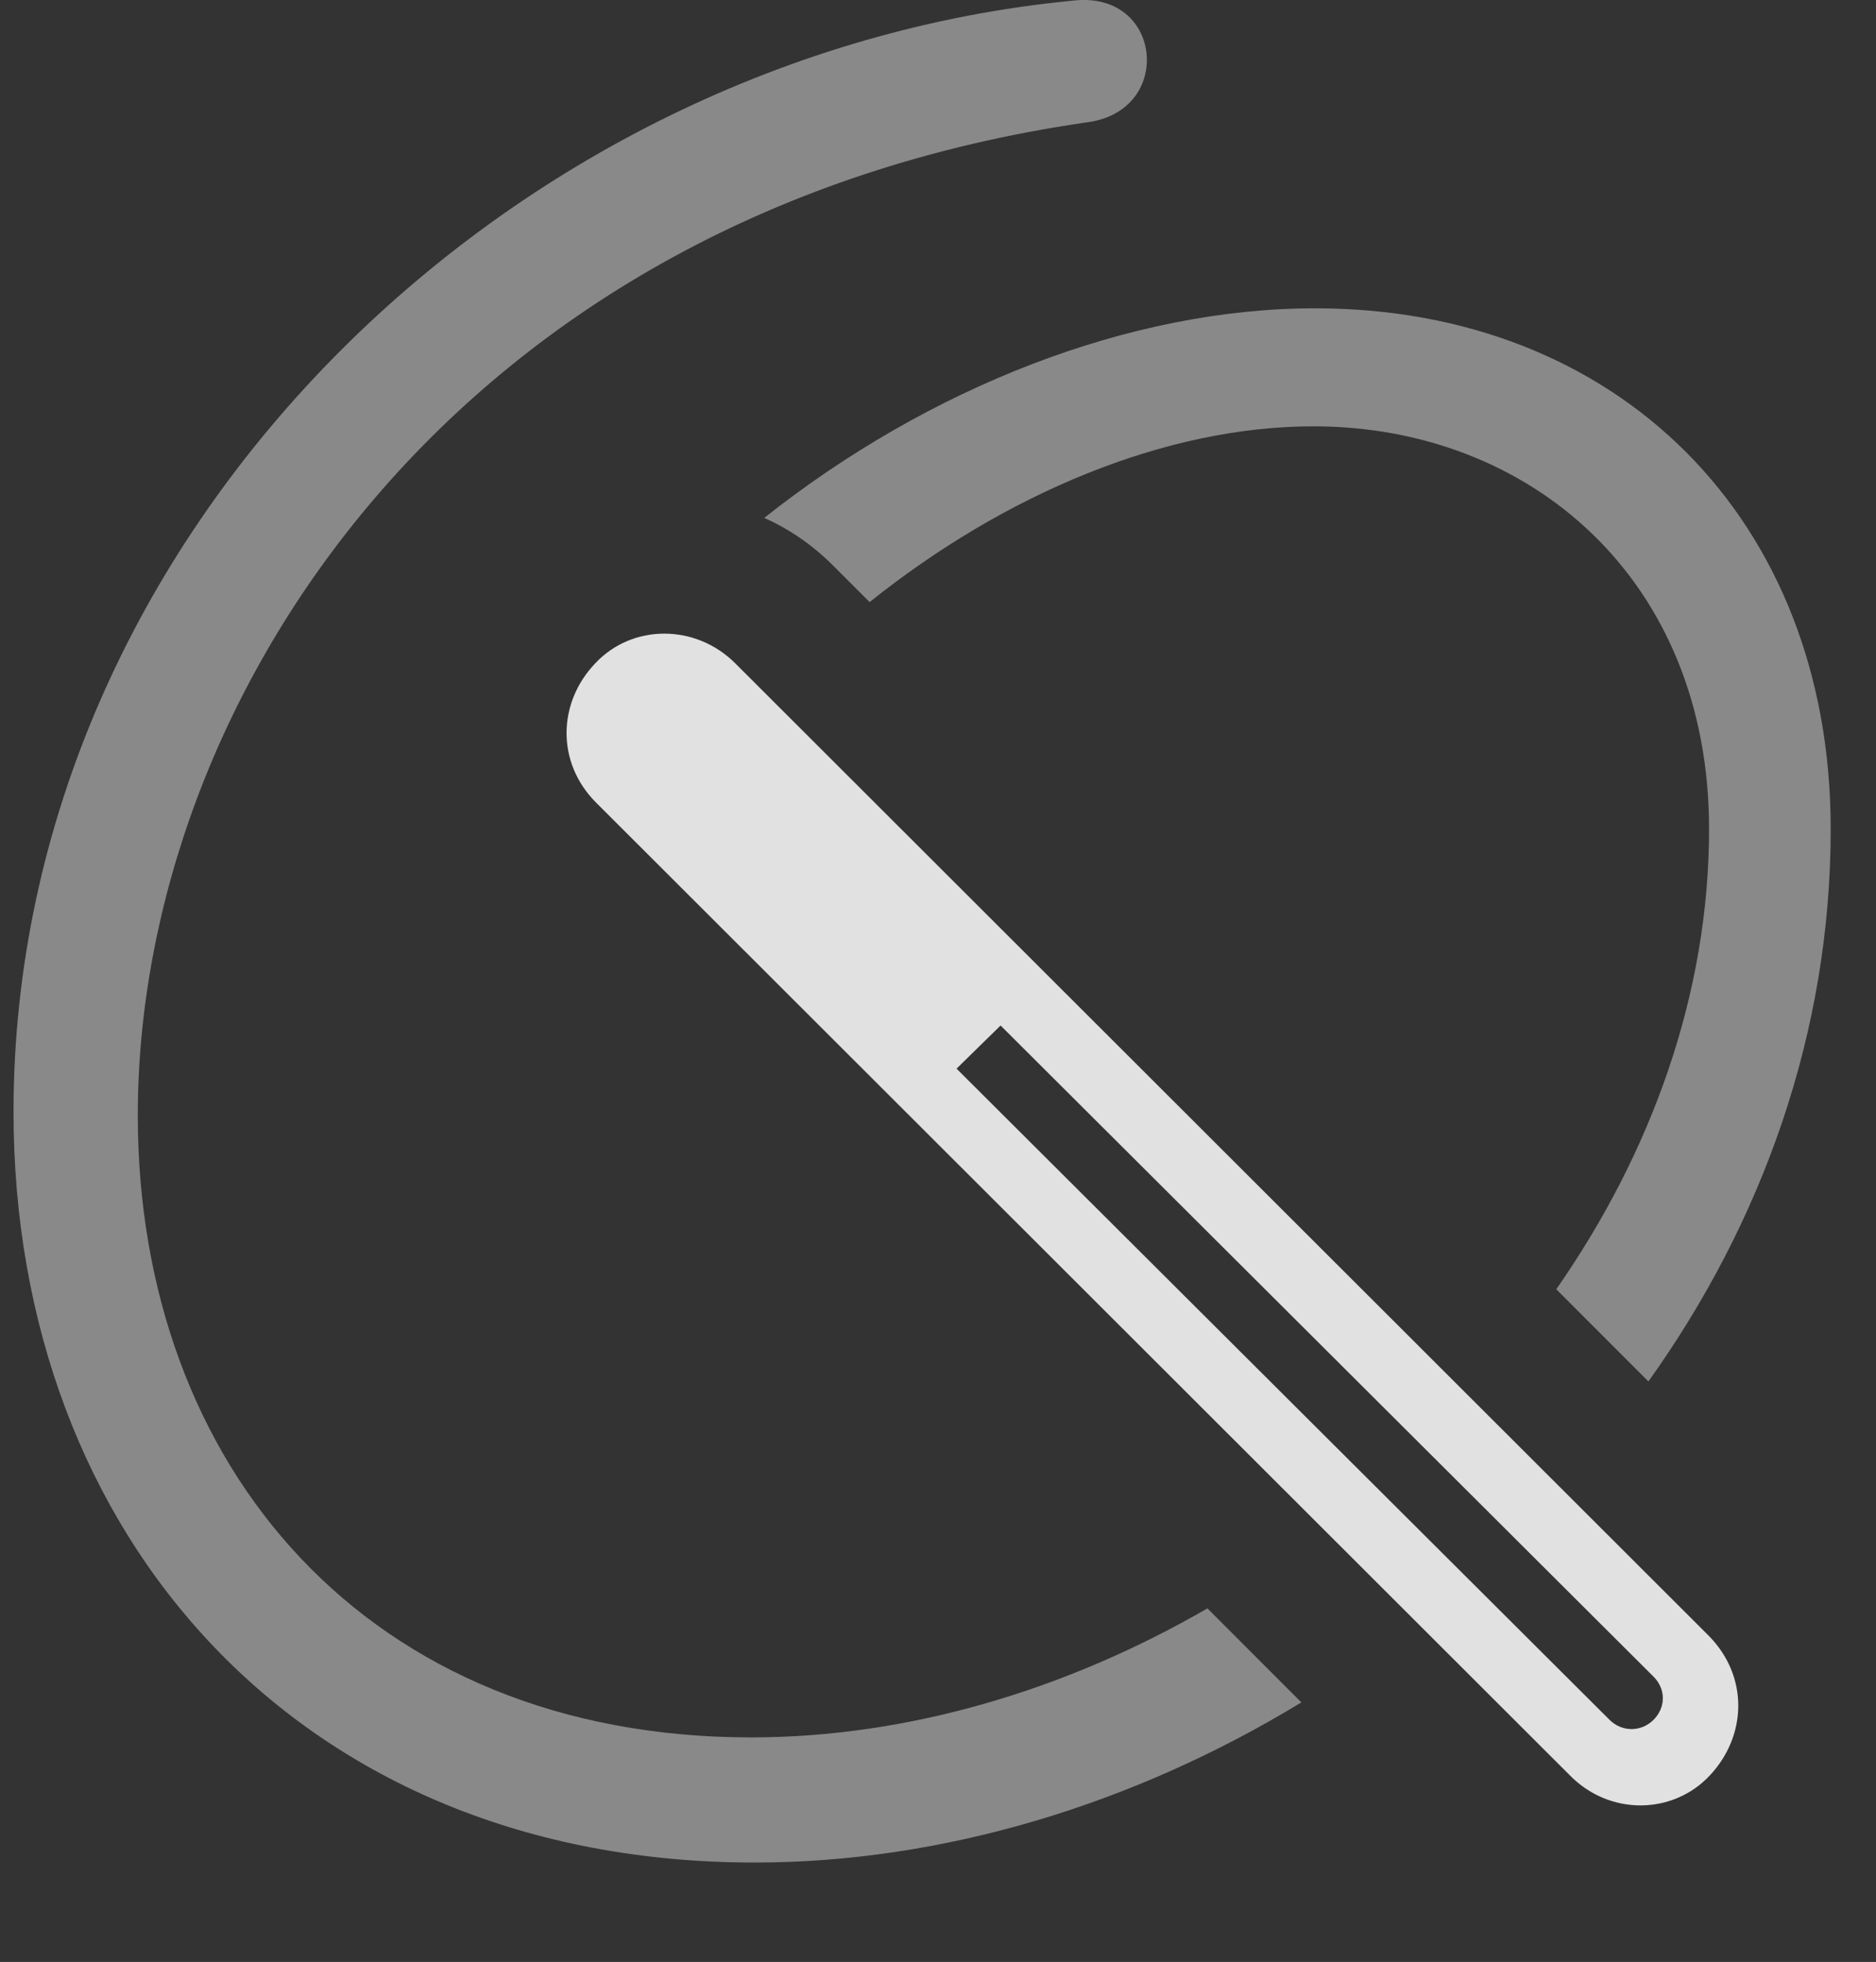 <?xml version="1.0" encoding="UTF-8"?>
<!--Generator: Apple Native CoreSVG 341-->
<!DOCTYPE svg
PUBLIC "-//W3C//DTD SVG 1.1//EN"
       "http://www.w3.org/Graphics/SVG/1.1/DTD/svg11.dtd">
<svg version="1.1" xmlns="http://www.w3.org/2000/svg" xmlns:xlink="http://www.w3.org/1999/xlink" viewBox="0 0 20.789 21.745">
 <rect x="0" y="0" width="20.789" height="21.745" fill="#333333" stroke="none"/>
 <g>
  <rect height="21.745" opacity="0" width="20.789" x="0" y="0"/>
  <path d="M12.709 0.663C12.709 0.985 12.494 1.297 12.045 1.356C5.072 2.362 1.527 7.733 1.527 12.362C1.527 16.258 4.076 19.256 8.324 19.256C10.061 19.256 11.816 18.731 13.38 17.826L14.421 18.868C12.566 19.998 10.449 20.643 8.363 20.643C3.324 20.643 0.15 17.03 0.15 12.323C0.15 5.897 5.648 0.614 11.879 0.008C12.426-0.06 12.709 0.301 12.709 0.663ZM20.287 9.188C20.287 11.454 19.523 13.553 18.267 15.311L17.246 14.289C18.303 12.772 18.939 11.013 18.939 9.188C18.939 6.415 16.947 4.725 14.555 4.725C12.909 4.725 11.131 5.477 9.637 6.673L9.232 6.268C9.004 6.04 8.746 5.863 8.469 5.74C10.292 4.295 12.519 3.417 14.574 3.417C17.924 3.417 20.287 5.751 20.287 9.188Z" fill="white" fill-opacity="0.425"/>
  <path d="M18.949 19.676C19.359 19.237 19.379 18.583 18.939 18.133L8.148 7.352C7.709 6.913 7.006 6.913 6.596 7.352C6.176 7.792 6.166 8.456 6.605 8.895L17.396 19.676C17.836 20.126 18.539 20.116 18.949 19.676ZM18.324 19.061C18.187 19.198 17.973 19.198 17.836 19.061L10.6 11.844L11.088 11.366L18.324 18.583C18.461 18.719 18.461 18.924 18.324 19.061Z" fill="white" fill-opacity="0.85"/>
 </g>
</svg>
